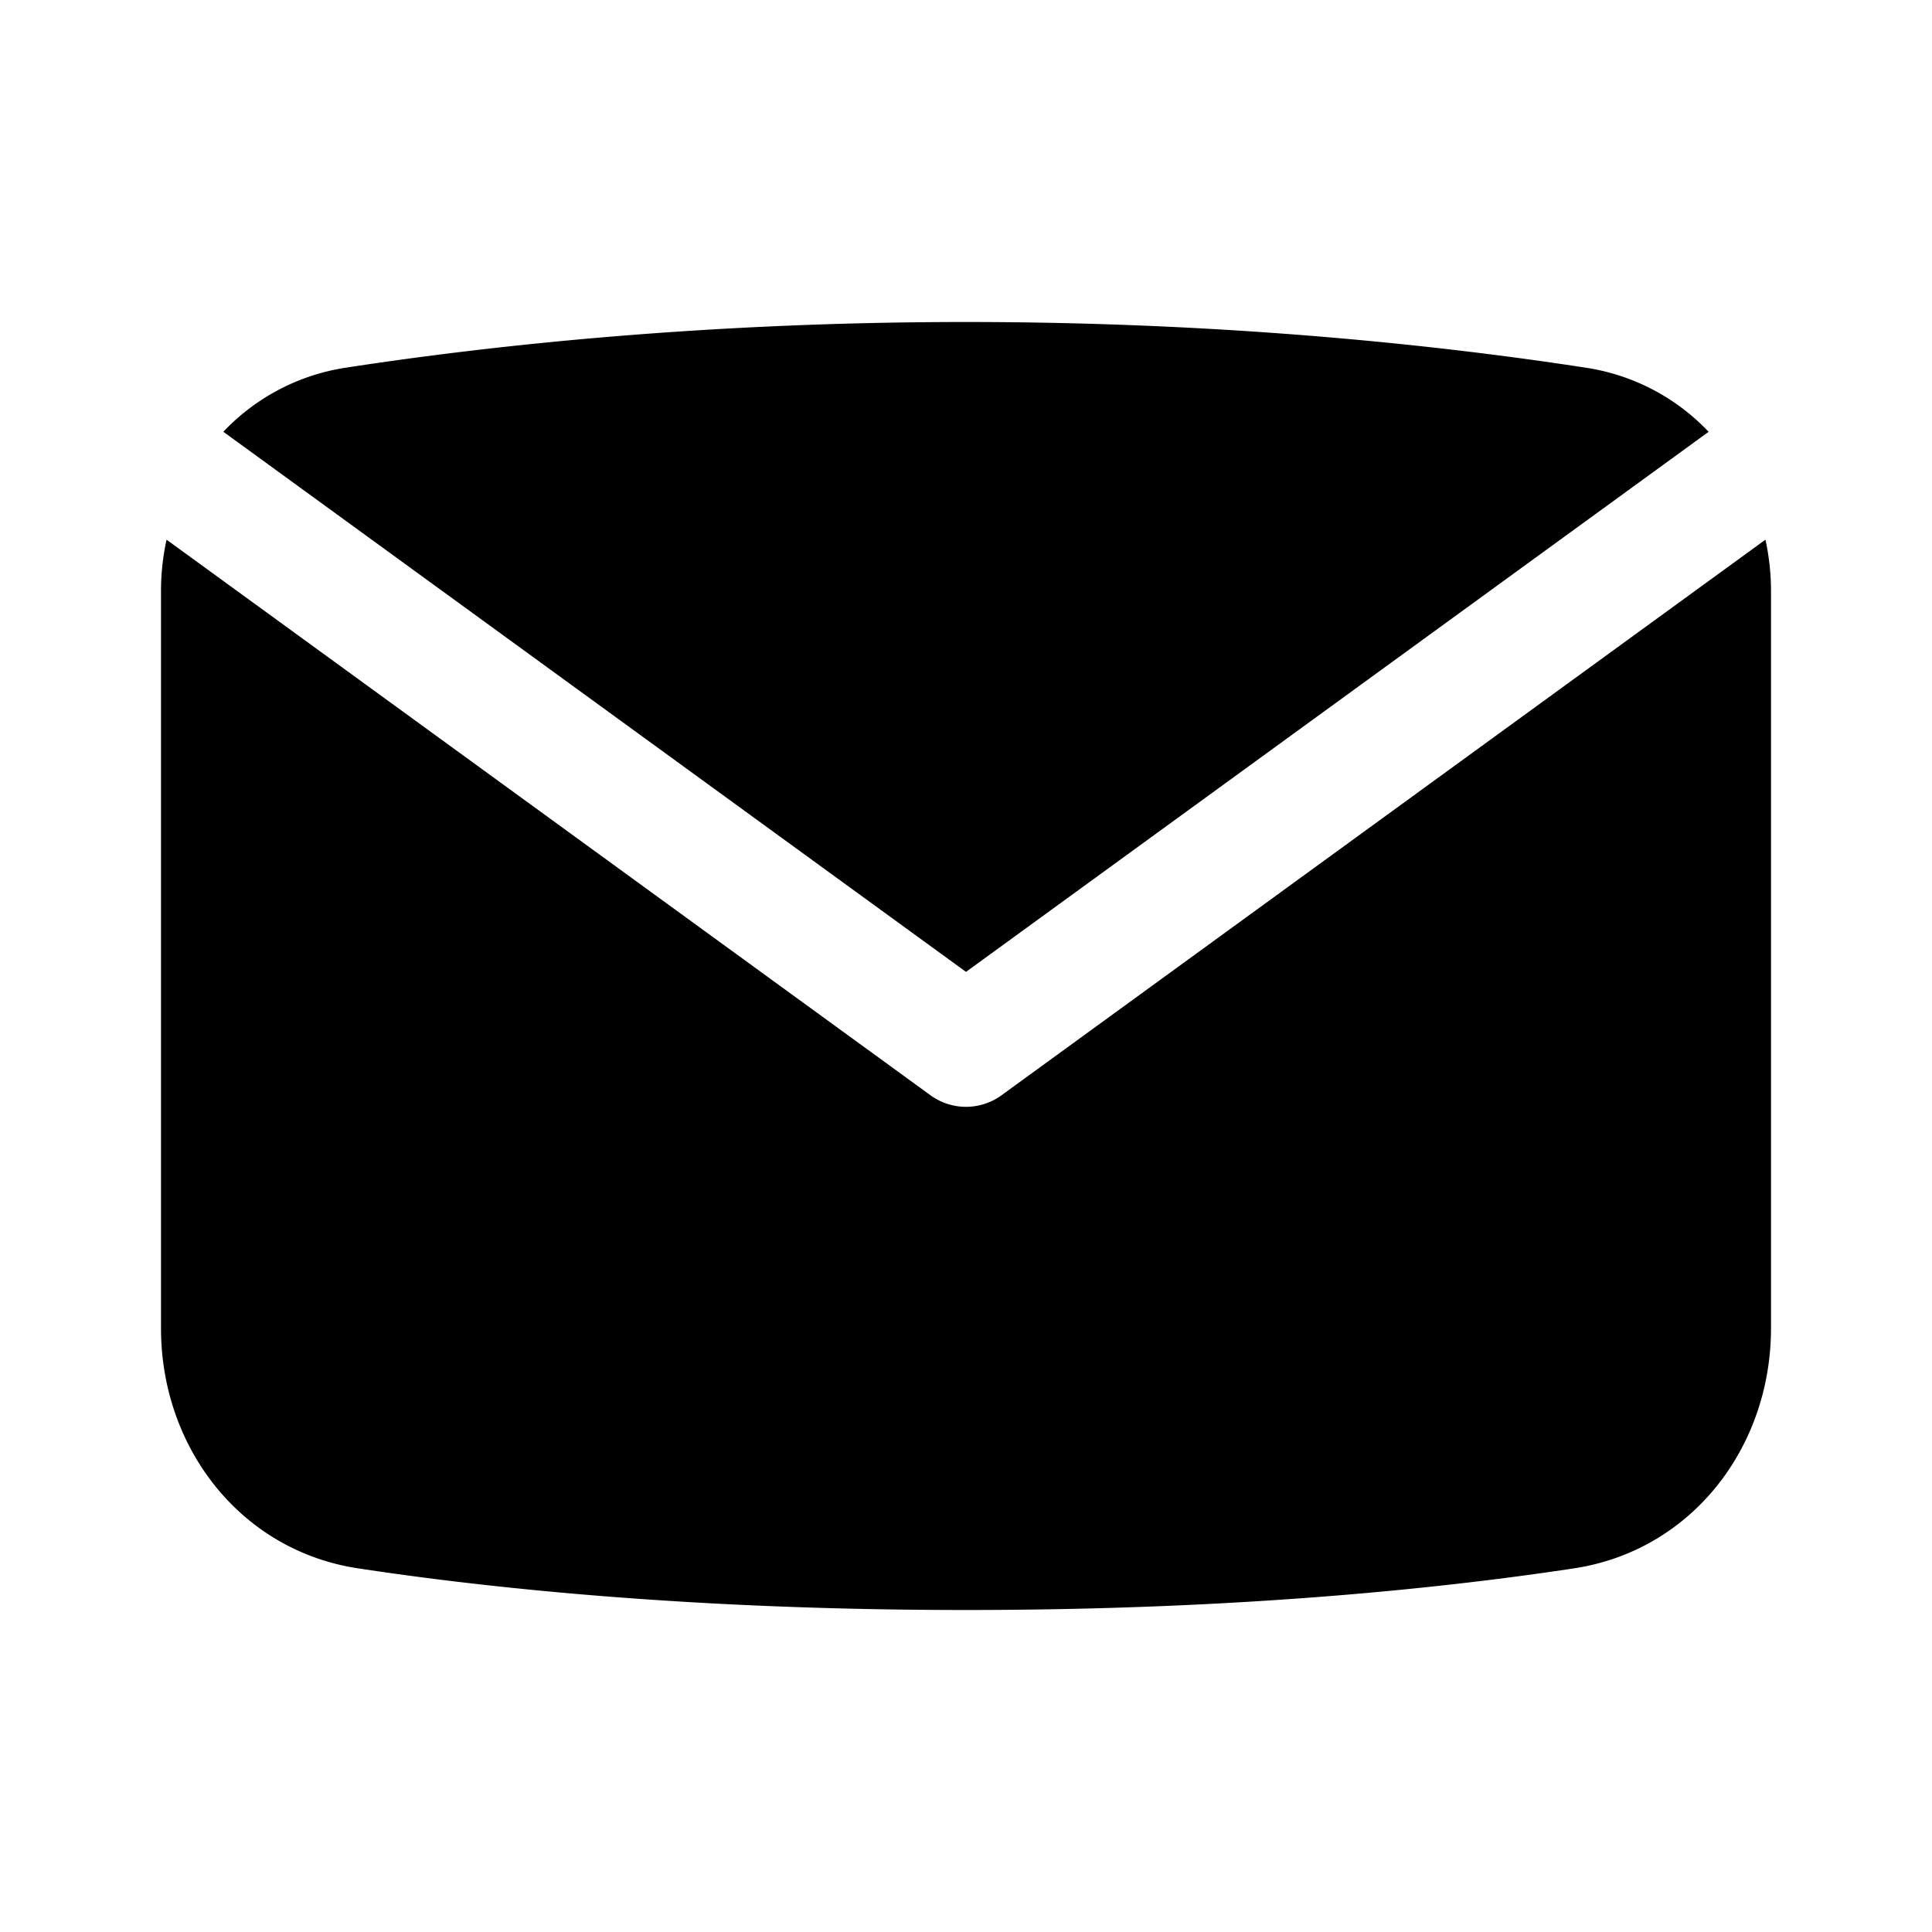 <svg viewBox="0 0 24 24" fill="none" xmlns="http://www.w3.org/2000/svg"><path fill-rule="evenodd" clip-rule="evenodd" d="M2.069 6.705A2.974 2.974 0 0 0 2 7.342V16.5c0 1.48.986 2.762 2.45 2.983C6.138 19.739 8.677 20 12 20c3.323 0 5.862-.261 7.551-.517C21.014 19.262 22 17.98 22 16.5V7.342c0-.218-.024-.432-.069-.638l-9.49 6.902a.75.75 0 0 1-.882 0l-9.49-6.902Zm.706-1.341L12 12.073l9.225-6.709a2.642 2.642 0 0 0-1.524-.796C17.943 4.297 15.268 4 12 4s-5.943.297-7.701.567a2.643 2.643 0 0 0-1.524.796Z" fill="currentcolor"/></svg>